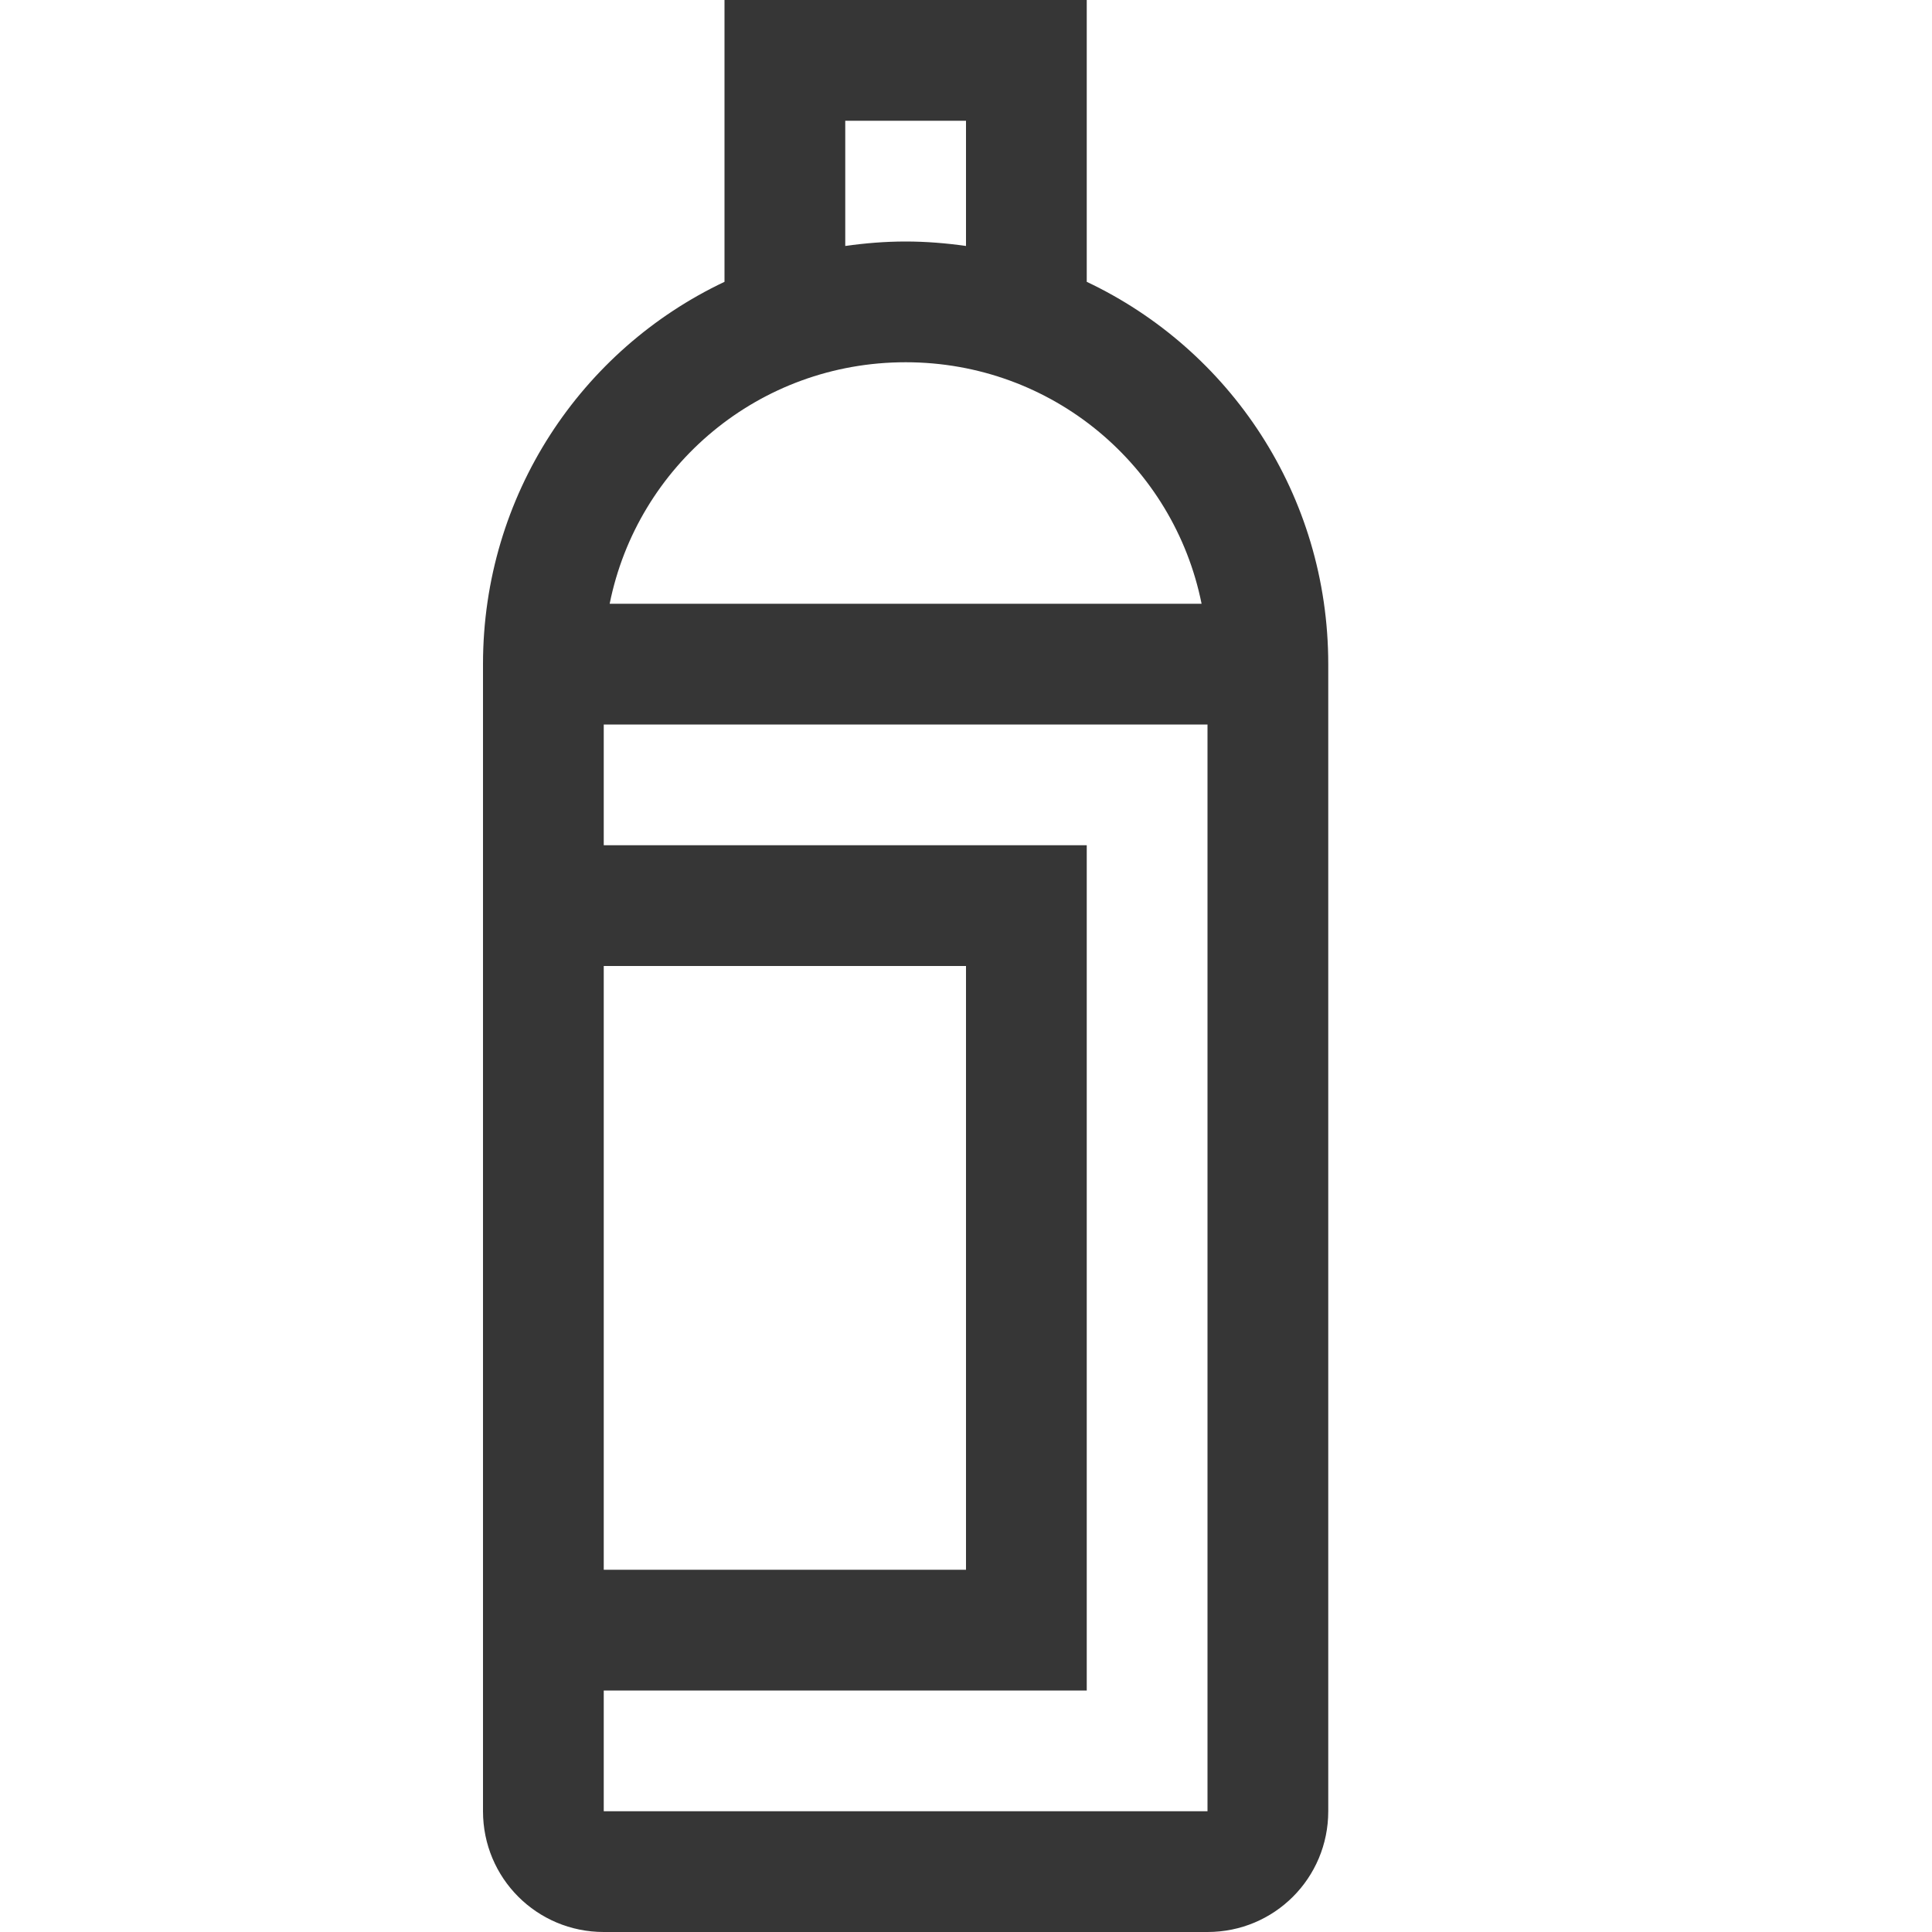 <?xml version="1.0" encoding="UTF-8" standalone="no"?>
<svg
   width="16px"
   height="16px"
   version="1.1"
   viewBox="0 0 16 16"
   id="svg1"
   sodipodi:docname="builder-debugger-symbolic.svg"
   inkscape:version="1.4.2 (ebf0e940d0, 2025-05-08)"
   xmlns:inkscape="http://www.inkscape.org/namespaces/inkscape"
   xmlns:sodipodi="http://sodipodi.sourceforge.net/DTD/sodipodi-0.dtd"
   xmlns="http://www.w3.org/2000/svg"
   xmlns:svg="http://www.w3.org/2000/svg">
  <defs
     id="defs1">
     <style id="current-color-scheme" type="text/css">
        .ColorScheme-Text { color:#363636; }
     </style>
  </defs>
  <sodipodi:namedview
     id="namedview1"
     pagecolor="#ffffff"
     bordercolor="#000000"
     borderopacity="0.25"
     inkscape:showpageshadow="2"
     inkscape:pageopacity="0.0"
     inkscape:pagecheckerboard="0"
     inkscape:deskcolor="#d1d1d1"
     inkscape:zoom="49.6875"
     inkscape:cx="8"
     inkscape:cy="8"
     inkscape:window-width="1920"
     inkscape:window-height="1010"
     inkscape:window-x="0"
     inkscape:window-y="0"
     inkscape:window-maximized="1"
     inkscape:current-layer="svg1" />
  <path
     id="path1"
     style="fill:currentColor"
     class="ColorScheme-Text"
     d="M 6 0 L 6 2.334 C 4.816 2.894 4 4.099 4 5.5 L 4 15 C 4 15.554 4.446 16 5 16 L 10 16 C 10.554 16 11 15.554 11 15 L 11 5.5 C 11 4.098 10.184 2.894 9 2.334 L 9 0 L 6 0 z M 7 1 L 8 1 L 8 2.037 C 7.837 2.014 7.67 2 7.5 2 C 7.33 2 7.163 2.014 7 2.037 L 7 1 z M 7.5 3 C 8.714 3 9.721 3.856 9.951 5 L 5.049 5 C 5.279 3.856 6.286 3 7.5 3 z M 5 6 L 10 6 L 10 15 L 5 15 L 5 14 L 9 14 L 9 7 L 5 7 L 5 6 z M 5 8 L 8 8 L 8 13 L 5 13 L 5 10 L 5 8 z " />
</svg>
